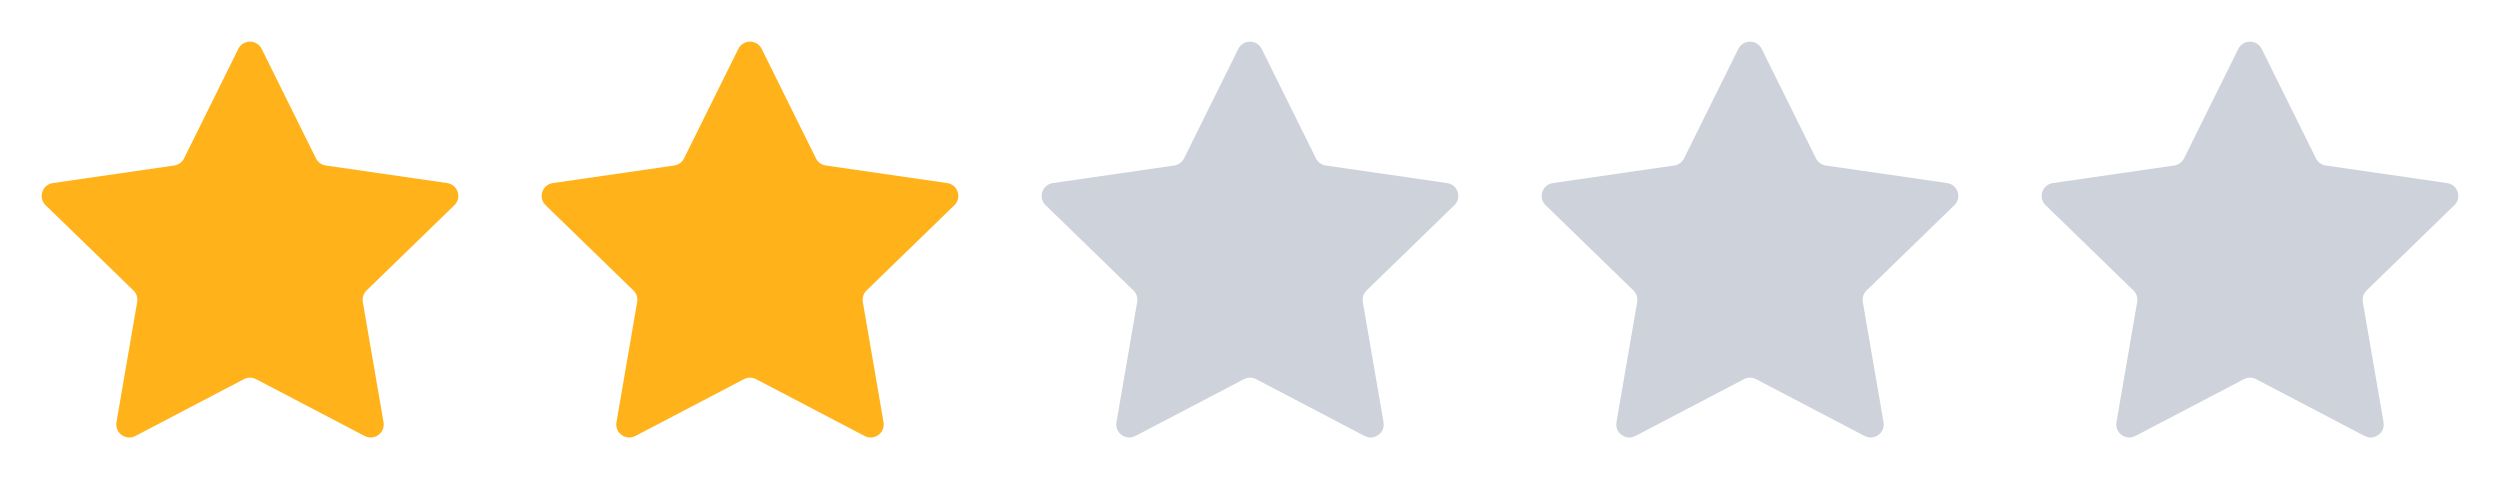 <svg width="140" height="28" viewBox="0 0 140 28" fill="none" xmlns="http://www.w3.org/2000/svg">
<path d="M13.345 2.739C13.613 2.198 14.387 2.198 14.655 2.739L17.694 8.87C17.801 9.085 18.006 9.234 18.244 9.268L25.04 10.252C25.64 10.338 25.879 11.071 25.445 11.492L20.528 16.265C20.355 16.432 20.277 16.673 20.317 16.909L21.478 23.648C21.581 24.242 20.954 24.695 20.419 24.415L14.34 21.233C14.127 21.122 13.873 21.122 13.66 21.233L7.581 24.415C7.046 24.695 6.419 24.242 6.522 23.648L7.682 16.909C7.723 16.673 7.645 16.432 7.472 16.265L2.555 11.492C2.121 11.071 2.36 10.338 2.96 10.252L9.756 9.268C9.994 9.234 10.199 9.085 10.306 8.87L13.345 2.739Z" fill="#FFB219"/>
<path d="M41.345 2.739C41.613 2.198 42.387 2.198 42.655 2.739L45.694 8.87C45.801 9.085 46.006 9.234 46.244 9.268L53.04 10.252C53.64 10.338 53.879 11.071 53.445 11.492L48.528 16.265C48.355 16.432 48.277 16.673 48.318 16.909L49.478 23.648C49.581 24.242 48.954 24.695 48.419 24.415L42.34 21.233C42.127 21.122 41.873 21.122 41.66 21.233L35.581 24.415C35.046 24.695 34.419 24.242 34.522 23.648L35.682 16.909C35.723 16.673 35.645 16.432 35.472 16.265L30.555 11.492C30.121 11.071 30.36 10.338 30.96 10.252L37.756 9.268C37.994 9.234 38.199 9.085 38.306 8.87L41.345 2.739Z" fill="#FFB219"/>
<path d="M69.345 2.739C69.613 2.198 70.387 2.198 70.655 2.739L73.694 8.87C73.801 9.085 74.006 9.234 74.244 9.268L81.04 10.252C81.64 10.338 81.879 11.071 81.445 11.492L76.528 16.265C76.355 16.432 76.277 16.673 76.317 16.909L77.478 23.648C77.581 24.242 76.954 24.695 76.418 24.415L70.34 21.233C70.127 21.122 69.873 21.122 69.66 21.233L63.581 24.415C63.046 24.695 62.419 24.242 62.522 23.648L63.682 16.909C63.723 16.673 63.645 16.432 63.472 16.265L58.555 11.492C58.121 11.071 58.36 10.338 58.96 10.252L65.756 9.268C65.994 9.234 66.199 9.085 66.306 8.87L69.345 2.739Z" fill="#CED2DA"/>
<path d="M97.345 2.739C97.613 2.198 98.387 2.198 98.655 2.739L101.694 8.87C101.801 9.085 102.006 9.234 102.244 9.268L109.04 10.252C109.64 10.338 109.879 11.071 109.445 11.492L104.528 16.265C104.355 16.432 104.277 16.673 104.317 16.909L105.478 23.648C105.581 24.242 104.954 24.695 104.418 24.415L98.34 21.233C98.127 21.122 97.873 21.122 97.66 21.233L91.582 24.415C91.046 24.695 90.419 24.242 90.522 23.648L91.683 16.909C91.723 16.673 91.645 16.432 91.472 16.265L86.555 11.492C86.121 11.071 86.36 10.338 86.96 10.252L93.756 9.268C93.994 9.234 94.199 9.085 94.306 8.87L97.345 2.739Z" fill="#CED2DA"/>
<path d="M125.345 2.739C125.613 2.198 126.387 2.198 126.655 2.739L129.694 8.87C129.801 9.085 130.006 9.234 130.244 9.268L137.04 10.252C137.64 10.338 137.879 11.071 137.445 11.492L132.528 16.265C132.355 16.432 132.277 16.673 132.317 16.909L133.478 23.648C133.581 24.242 132.954 24.695 132.418 24.415L126.34 21.233C126.127 21.122 125.873 21.122 125.66 21.233L119.581 24.415C119.046 24.695 118.419 24.242 118.522 23.648L119.682 16.909C119.723 16.673 119.645 16.432 119.472 16.265L114.555 11.492C114.121 11.071 114.36 10.338 114.96 10.252L121.756 9.268C121.994 9.234 122.199 9.085 122.306 8.87L125.345 2.739Z" fill="#CED2DA"/>
</svg>

